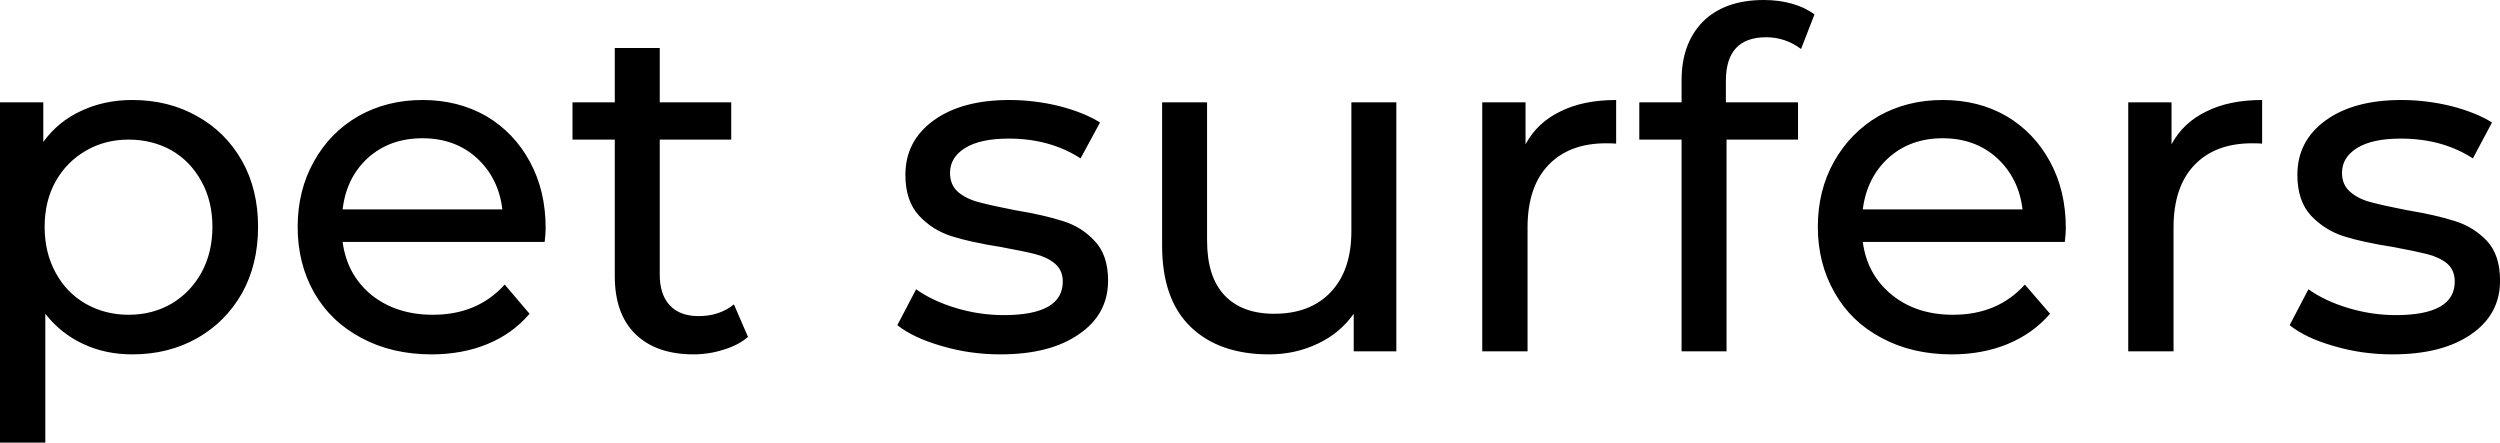 <svg data-v-423bf9ae="" xmlns="http://www.w3.org/2000/svg" viewBox="0 0 338.893 60" class="font"><!----><!----><!----><g data-v-423bf9ae="" id="cb3636b7-ca39-4f65-88f2-c7027c042537" fill="black" transform="matrix(4.549,0,0,4.549,-5.777,-14.011)"><path d="M5.21 6.06L5.21 6.06Q6.29 6.06 7.14 6.54L7.14 6.54L7.14 6.54Q7.99 7.01 8.48 7.87L8.48 7.87L8.48 7.87Q8.96 8.72 8.96 9.84L8.96 9.84L8.96 9.84Q8.96 10.96 8.48 11.82L8.48 11.82L8.48 11.82Q7.99 12.68 7.14 13.16L7.14 13.16L7.14 13.16Q6.29 13.64 5.21 13.64L5.21 13.64L5.21 13.64Q4.41 13.64 3.75 13.33L3.75 13.33L3.75 13.33Q3.08 13.02 2.62 12.43L2.62 12.43L2.62 16.27L1.27 16.27L1.27 6.13L2.56 6.13L2.56 7.31L2.56 7.31Q3.01 6.69 3.70 6.38L3.70 6.38L3.70 6.38Q4.38 6.06 5.21 6.06L5.21 6.06ZM5.10 12.46L5.10 12.46Q5.81 12.46 6.38 12.13L6.38 12.13L6.38 12.13Q6.94 11.80 7.27 11.21L7.27 11.21L7.27 11.21Q7.60 10.61 7.60 9.84L7.60 9.84L7.60 9.84Q7.60 9.07 7.27 8.48L7.27 8.48L7.27 8.48Q6.94 7.88 6.38 7.56L6.38 7.56L6.38 7.56Q5.81 7.24 5.10 7.24L5.10 7.24L5.10 7.24Q4.40 7.24 3.83 7.57L3.83 7.57L3.83 7.57Q3.26 7.90 2.93 8.48L2.93 8.48L2.93 8.48Q2.60 9.07 2.60 9.84L2.60 9.84L2.60 9.84Q2.60 10.61 2.93 11.21L2.93 11.21L2.93 11.21Q3.25 11.80 3.82 12.13L3.82 12.13L3.82 12.13Q4.40 12.46 5.10 12.46L5.10 12.46ZM17.53 9.88L17.53 9.88Q17.53 10.04 17.50 10.29L17.50 10.29L11.48 10.29L11.48 10.29Q11.61 11.27 12.34 11.87L12.34 11.87L12.34 11.87Q13.08 12.46 14.17 12.46L14.17 12.46L14.17 12.46Q15.50 12.46 16.31 11.56L16.31 11.56L17.05 12.43L17.05 12.43Q16.55 13.02 15.80 13.33L15.80 13.33L15.80 13.33Q15.05 13.64 14.13 13.64L14.13 13.64L14.13 13.64Q12.95 13.64 12.04 13.15L12.04 13.15L12.04 13.15Q11.13 12.67 10.63 11.80L10.63 11.80L10.63 11.80Q10.14 10.93 10.14 9.84L10.14 9.84L10.14 9.84Q10.14 8.76 10.62 7.90L10.62 7.90L10.62 7.90Q11.10 7.03 11.95 6.54L11.95 6.54L11.95 6.54Q12.80 6.06 13.86 6.06L13.86 6.06L13.86 6.06Q14.92 6.06 15.76 6.54L15.76 6.54L15.76 6.54Q16.59 7.03 17.06 7.90L17.06 7.90L17.06 7.90Q17.53 8.76 17.53 9.88L17.53 9.88ZM13.86 7.20L13.86 7.20Q12.89 7.20 12.24 7.78L12.24 7.78L12.24 7.78Q11.59 8.37 11.48 9.32L11.48 9.32L16.24 9.32L16.24 9.32Q16.13 8.39 15.48 7.79L15.48 7.79L15.48 7.79Q14.83 7.20 13.86 7.20L13.86 7.20ZM23.14 12.15L23.56 13.12L23.56 13.12Q23.27 13.37 22.83 13.50L22.83 13.50L22.83 13.50Q22.40 13.64 21.94 13.64L21.94 13.64L21.94 13.64Q20.82 13.64 20.20 13.03L20.20 13.03L20.20 13.03Q19.59 12.43 19.59 11.31L19.59 11.31L19.59 7.24L18.33 7.24L18.33 6.13L19.59 6.13L19.59 4.51L20.93 4.51L20.93 6.13L23.06 6.13L23.06 7.24L20.93 7.24L20.93 11.26L20.93 11.26Q20.93 11.86 21.23 12.18L21.23 12.18L21.23 12.18Q21.53 12.50 22.09 12.50L22.09 12.50L22.09 12.50Q22.71 12.50 23.14 12.15L23.14 12.15ZM31.08 13.64L31.08 13.64Q30.17 13.64 29.33 13.39L29.33 13.39L29.33 13.39Q28.49 13.15 28.01 12.77L28.01 12.77L28.57 11.70L28.57 11.70Q29.06 12.05 29.76 12.26L29.76 12.26L29.76 12.26Q30.46 12.47 31.18 12.47L31.18 12.47L31.18 12.47Q32.94 12.47 32.94 11.47L32.94 11.47L32.94 11.47Q32.94 11.13 32.70 10.93L32.70 10.93L32.70 10.93Q32.47 10.74 32.11 10.65L32.11 10.65L32.11 10.65Q31.75 10.56 31.09 10.44L31.09 10.44L31.09 10.44Q30.20 10.30 29.63 10.12L29.63 10.12L29.63 10.12Q29.06 9.94 28.66 9.51L28.66 9.51L28.66 9.51Q28.25 9.07 28.25 8.29L28.25 8.29L28.25 8.29Q28.25 7.28 29.09 6.67L29.09 6.67L29.09 6.67Q29.93 6.06 31.35 6.06L31.35 6.06L31.35 6.06Q32.09 6.06 32.83 6.24L32.83 6.24L32.83 6.24Q33.57 6.43 34.05 6.73L34.05 6.73L33.47 7.80L33.47 7.80Q32.56 7.21 31.33 7.21L31.33 7.21L31.33 7.21Q30.48 7.21 30.03 7.49L30.03 7.49L30.03 7.49Q29.58 7.77 29.58 8.23L29.58 8.23L29.58 8.23Q29.58 8.60 29.83 8.81L29.83 8.81L29.83 8.81Q30.09 9.02 30.46 9.11L30.46 9.11L30.46 9.11Q30.83 9.21 31.50 9.34L31.50 9.34L31.50 9.34Q32.40 9.49 32.95 9.67L32.95 9.67L32.95 9.67Q33.50 9.84 33.89 10.26L33.89 10.26L33.89 10.26Q34.29 10.68 34.29 11.44L34.29 11.44L34.29 11.44Q34.29 12.45 33.42 13.04L33.42 13.04L33.42 13.04Q32.56 13.64 31.08 13.64L31.08 13.64ZM41.54 6.13L42.88 6.13L42.88 13.55L41.61 13.55L41.61 12.43L41.61 12.43Q41.20 13.01 40.54 13.32L40.54 13.32L40.54 13.32Q39.87 13.64 39.09 13.64L39.09 13.64L39.09 13.64Q37.60 13.64 36.75 12.82L36.75 12.82L36.75 12.82Q35.90 12.00 35.90 10.40L35.90 10.40L35.90 6.13L37.24 6.13L37.24 10.25L37.24 10.25Q37.24 11.33 37.76 11.88L37.76 11.88L37.76 11.88Q38.28 12.43 39.24 12.43L39.24 12.43L39.24 12.43Q40.31 12.43 40.92 11.79L40.92 11.79L40.92 11.79Q41.54 11.14 41.54 9.97L41.54 9.97L41.54 6.13ZM46.73 7.38L46.73 7.38Q47.08 6.73 47.77 6.40L47.77 6.40L47.77 6.40Q48.45 6.06 49.43 6.06L49.43 6.06L49.43 7.36L49.43 7.36Q49.32 7.35 49.13 7.35L49.13 7.35L49.13 7.35Q48.03 7.35 47.41 8.00L47.41 8.00L47.41 8.00Q46.79 8.65 46.79 9.86L46.79 9.86L46.79 13.55L45.44 13.55L45.44 6.13L46.73 6.13L46.73 7.38ZM53.90 4.19L53.90 4.19Q52.70 4.19 52.70 5.49L52.70 5.49L52.70 6.13L54.85 6.13L54.85 7.24L52.72 7.24L52.72 13.55L51.38 13.55L51.38 7.24L50.12 7.24L50.12 6.13L51.38 6.13L51.38 5.47L51.38 5.47Q51.38 4.37 52.02 3.72L52.02 3.72L52.02 3.72Q52.67 3.08 53.83 3.08L53.83 3.08L53.83 3.08Q54.28 3.08 54.67 3.19L54.67 3.19L54.67 3.19Q55.06 3.30 55.34 3.51L55.34 3.51L54.94 4.54L54.94 4.54Q54.47 4.19 53.90 4.19L53.90 4.19ZM62.83 9.88L62.83 9.88Q62.83 10.04 62.80 10.29L62.80 10.29L56.78 10.29L56.78 10.29Q56.91 11.27 57.65 11.87L57.65 11.87L57.65 11.87Q58.38 12.46 59.47 12.46L59.47 12.46L59.47 12.46Q60.80 12.46 61.61 11.56L61.61 11.56L62.36 12.43L62.36 12.43Q61.85 13.02 61.10 13.33L61.10 13.33L61.10 13.33Q60.35 13.64 59.43 13.64L59.43 13.64L59.43 13.64Q58.25 13.64 57.34 13.15L57.34 13.15L57.34 13.15Q56.43 12.67 55.94 11.80L55.94 11.80L55.94 11.80Q55.44 10.93 55.44 9.84L55.44 9.84L55.44 9.84Q55.44 8.76 55.92 7.90L55.92 7.90L55.92 7.90Q56.41 7.03 57.25 6.54L57.25 6.54L57.25 6.54Q58.10 6.06 59.16 6.06L59.16 6.06L59.16 6.06Q60.23 6.06 61.06 6.54L61.06 6.54L61.06 6.54Q61.89 7.03 62.36 7.90L62.36 7.90L62.36 7.90Q62.83 8.76 62.83 9.88L62.83 9.88ZM59.16 7.20L59.16 7.20Q58.20 7.20 57.55 7.78L57.55 7.78L57.55 7.78Q56.90 8.37 56.78 9.32L56.78 9.32L61.54 9.32L61.54 9.32Q61.43 8.39 60.78 7.79L60.78 7.79L60.78 7.79Q60.13 7.20 59.16 7.20L59.16 7.20ZM65.98 7.38L65.98 7.38Q66.33 6.73 67.02 6.40L67.02 6.40L67.02 6.40Q67.70 6.06 68.68 6.06L68.68 6.06L68.68 7.36L68.68 7.36Q68.57 7.35 68.38 7.35L68.38 7.35L68.38 7.35Q67.28 7.35 66.66 8.00L66.66 8.00L66.66 8.00Q66.04 8.65 66.04 9.86L66.04 9.86L66.04 13.55L64.69 13.55L64.69 6.13L65.98 6.13L65.98 7.38ZM72.56 13.64L72.56 13.64Q71.65 13.64 70.81 13.39L70.81 13.39L70.81 13.39Q69.97 13.15 69.50 12.77L69.50 12.77L70.06 11.70L70.06 11.70Q70.55 12.05 71.25 12.26L71.25 12.26L71.25 12.26Q71.95 12.47 72.66 12.47L72.66 12.47L72.66 12.47Q74.42 12.47 74.42 11.47L74.42 11.47L74.42 11.47Q74.42 11.13 74.19 10.93L74.19 10.93L74.19 10.93Q73.95 10.74 73.59 10.65L73.59 10.65L73.59 10.65Q73.23 10.56 72.58 10.44L72.58 10.44L72.58 10.44Q71.68 10.30 71.11 10.12L71.11 10.12L71.11 10.12Q70.55 9.94 70.14 9.51L70.14 9.51L70.14 9.51Q69.73 9.07 69.73 8.29L69.73 8.29L69.73 8.29Q69.73 7.28 70.57 6.67L70.57 6.67L70.57 6.67Q71.41 6.06 72.83 6.06L72.83 6.06L72.83 6.06Q73.57 6.06 74.31 6.24L74.31 6.24L74.31 6.24Q75.05 6.43 75.53 6.73L75.53 6.73L74.96 7.80L74.96 7.80Q74.05 7.21 72.81 7.21L72.81 7.21L72.81 7.21Q71.96 7.21 71.51 7.49L71.51 7.49L71.51 7.49Q71.06 7.77 71.06 8.23L71.06 8.23L71.06 8.23Q71.06 8.60 71.32 8.81L71.32 8.81L71.32 8.81Q71.57 9.02 71.94 9.11L71.94 9.11L71.94 9.11Q72.31 9.21 72.98 9.34L72.98 9.34L72.98 9.34Q73.88 9.49 74.43 9.67L74.43 9.67L74.43 9.67Q74.98 9.84 75.38 10.26L75.38 10.26L75.38 10.26Q75.77 10.68 75.77 11.44L75.77 11.44L75.77 11.44Q75.77 12.45 74.91 13.04L74.91 13.04L74.91 13.04Q74.05 13.64 72.56 13.64L72.56 13.64Z"></path></g><!----><!----></svg>